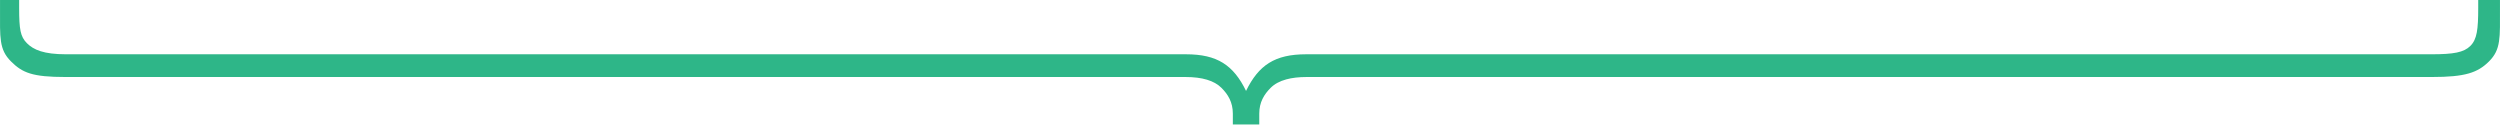 <?xml version="1.0" encoding="UTF-8"?>
<svg width="420px" height="21px" viewBox="0 0 420 21" version="1.1" xmlns="http://www.w3.org/2000/svg" xmlns:xlink="http://www.w3.org/1999/xlink">
    <!-- Generator: Sketch 41.1 (35376) - http://www.bohemiancoding.com/sketch -->
    <title>{</title>
    <desc>Created with Sketch.</desc>
    <defs></defs>
    <g id="Page-1" stroke="none" stroke-width="1" fill="none" fill-rule="evenodd">
        <g id="Get-Involved-by-cheque" transform="translate(-30, -1694)" fill="#2EB688">
            <path d="M250.454,1914.45 L250.454,1910.795 L249.143,1910.795 C245.51,1910.795 243.857,1910.593 242.747,1909.483 C241.637,1908.373 241.335,1906.658 241.335,1902.925 L241.335,1713.88 C241.335,1708.633 239.519,1705.909 235.18,1703.79 C239.519,1701.672 241.335,1698.947 241.335,1693.701 L241.335,1505.541 C241.335,1501.808 242.08,1500.092 243.19,1498.983 C244.3,1497.873 245.51,1497.671 249.143,1497.671 L250.454,1497.671 L250.454,1494.458 L249.042,1494.458 C244.098,1494.458 242.158,1494.279 240.14,1496.297 C238.223,1498.214 237.517,1499.891 237.517,1505.44 L237.517,1693.6 C237.517,1696.425 236.911,1698.443 235.7,1699.654 C234.591,1700.764 233.279,1701.571 231.362,1701.571 L229.546,1701.571 L229.546,1706.01 L231.362,1706.01 C233.279,1706.01 234.591,1706.817 235.7,1707.927 C236.345,1708.572 236.818,1709.445 237.119,1710.547 C237.384,1711.515 237.517,1712.66 237.517,1713.981 L237.517,1903.026 C237.517,1908.575 238.223,1910.694 240.14,1912.611 C242.158,1914.629 244.098,1914.45 249.042,1914.45 L250.454,1914.45 Z" id="{" transform="translate(240, 1704.454) rotate(-90) translate(-240, -1704.454) "></path>
        </g>
    </g>
</svg>